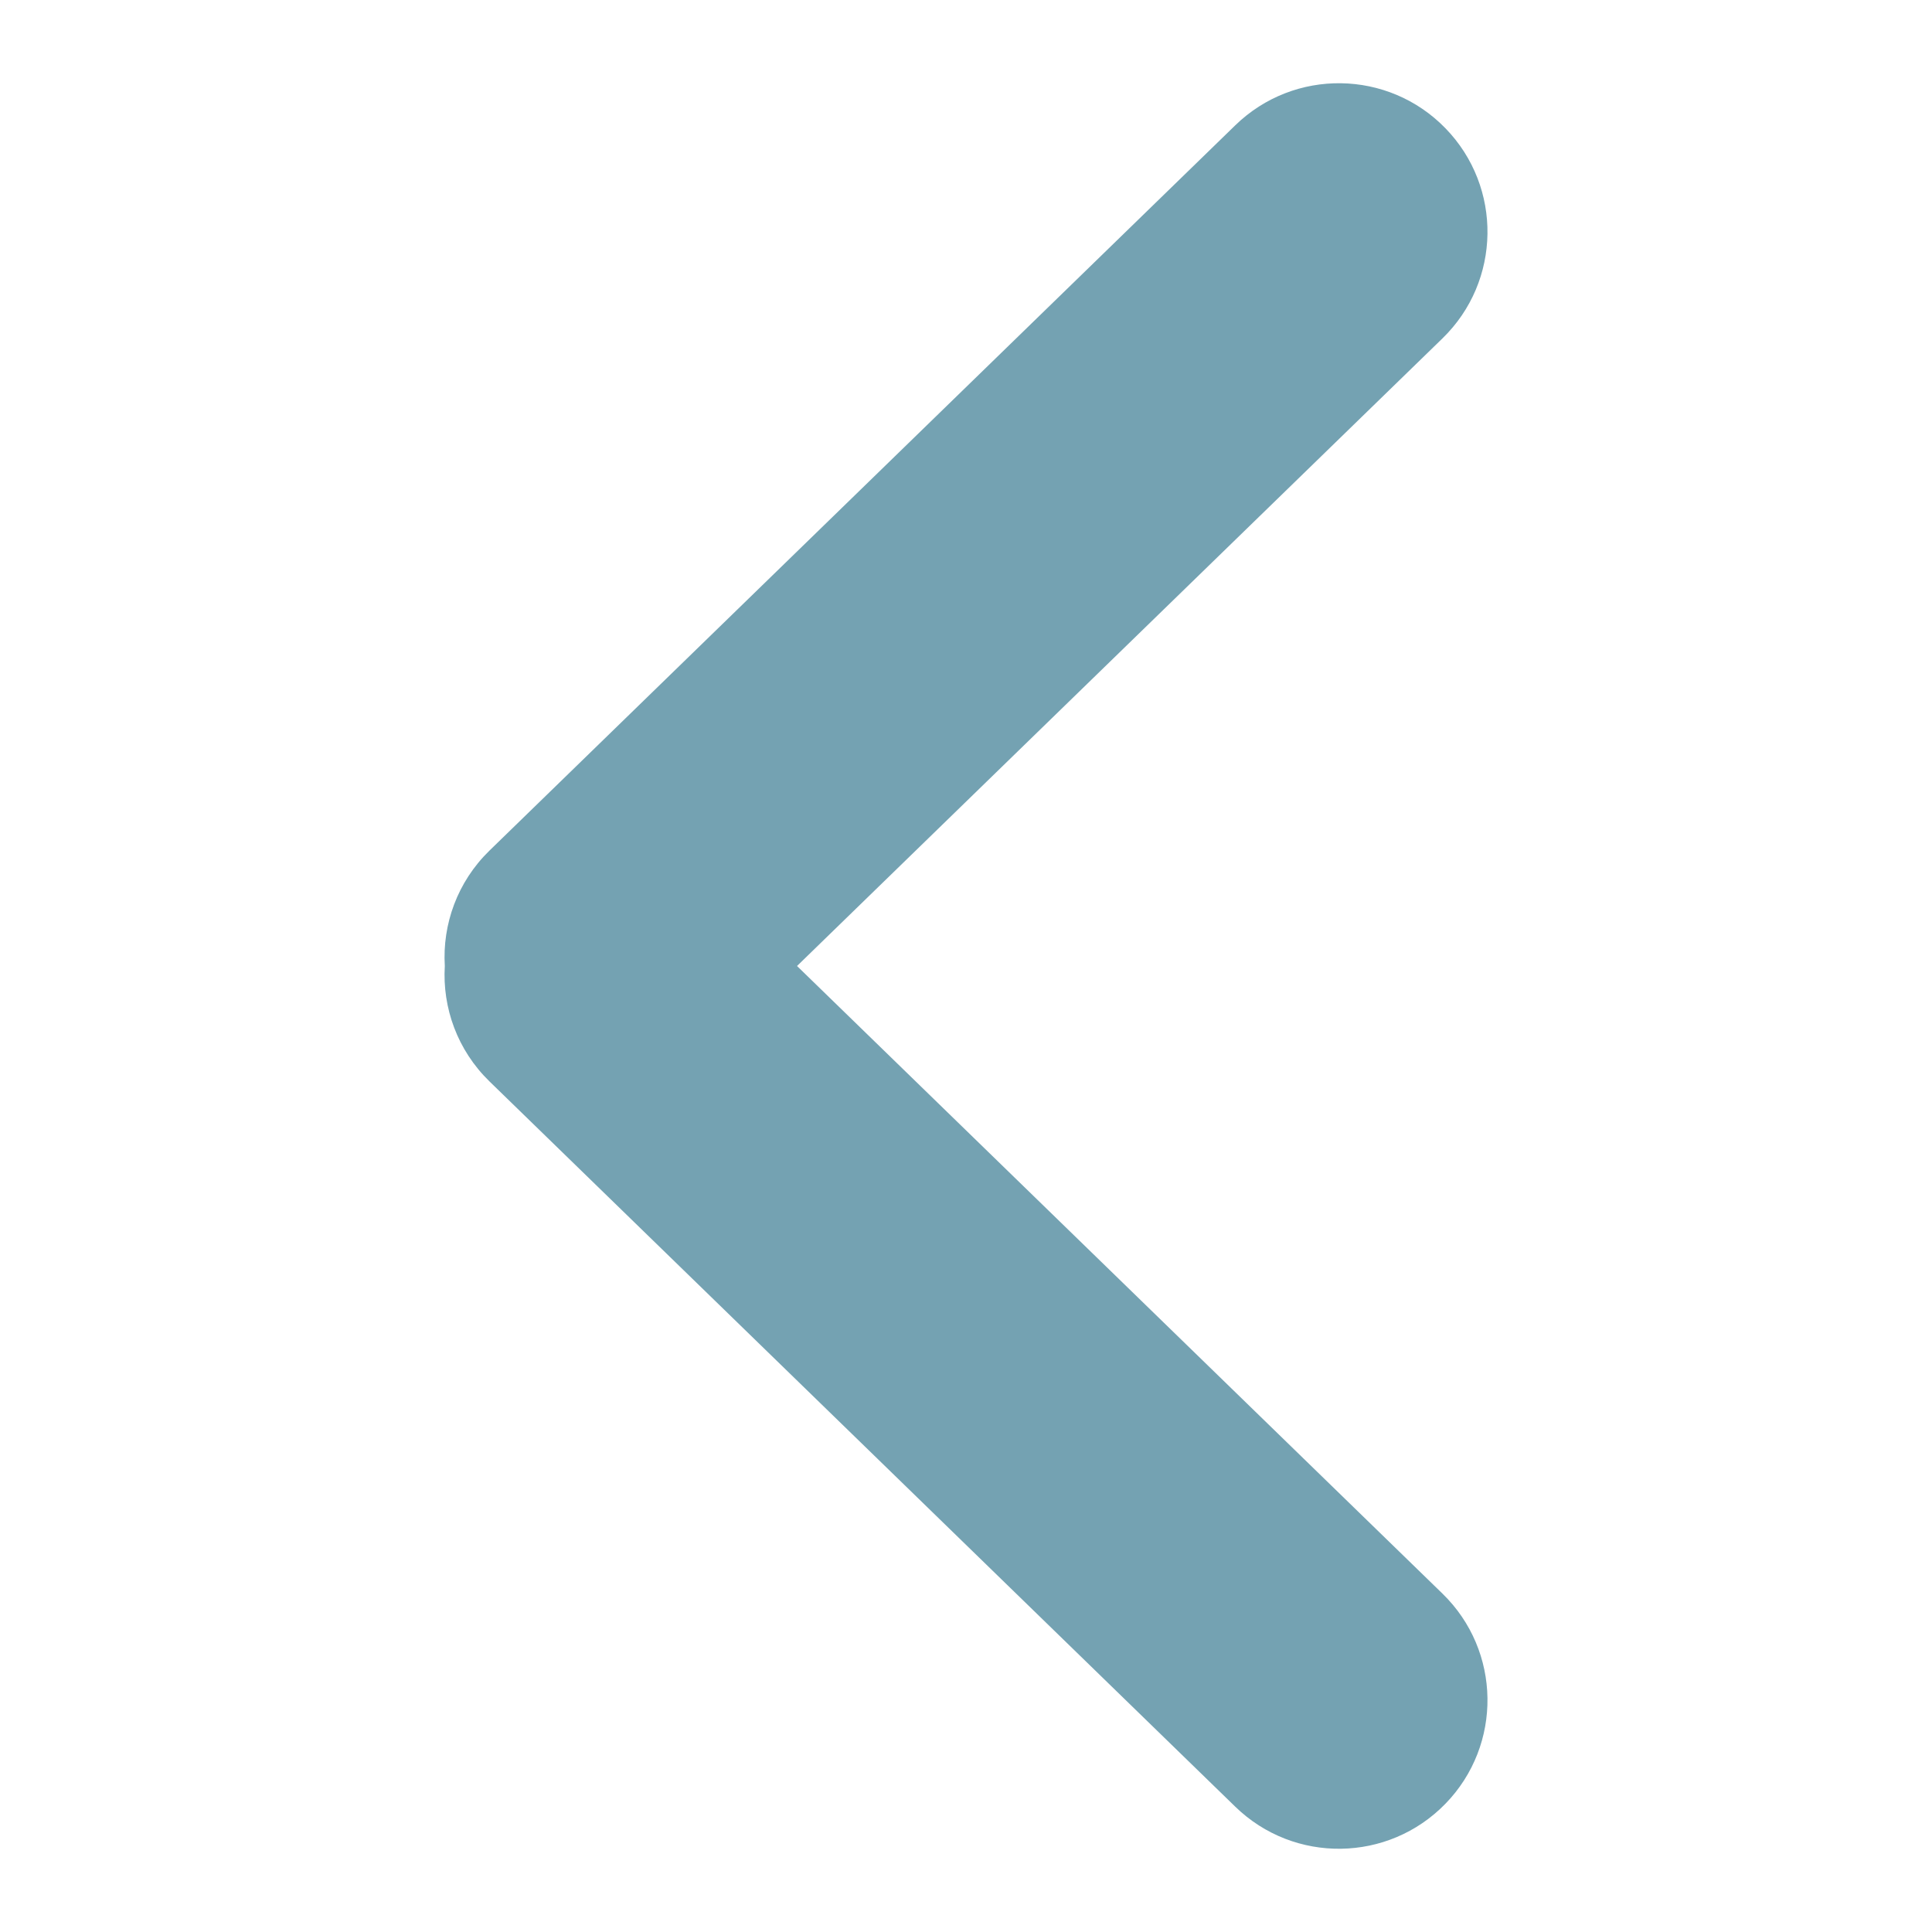 <svg viewBox="0 0 8 13" width="16"  height="16" color="currentColor" xmlns="http://www.w3.org/2000/svg">
<path d="M7.226 0.863C6.841 0.467 6.208 0.458 5.812 0.843L0.794 5.723C0.577 5.934 0.476 6.22 0.493 6.5C0.476 6.78 0.577 7.066 0.794 7.277L5.812 12.157C6.208 12.542 6.841 12.533 7.226 12.137C7.611 11.741 7.602 11.108 7.206 10.723L2.863 6.5L7.206 2.277C7.602 1.892 7.611 1.259 7.226 0.863Z" fill="#74A2B2"/>
</svg>
